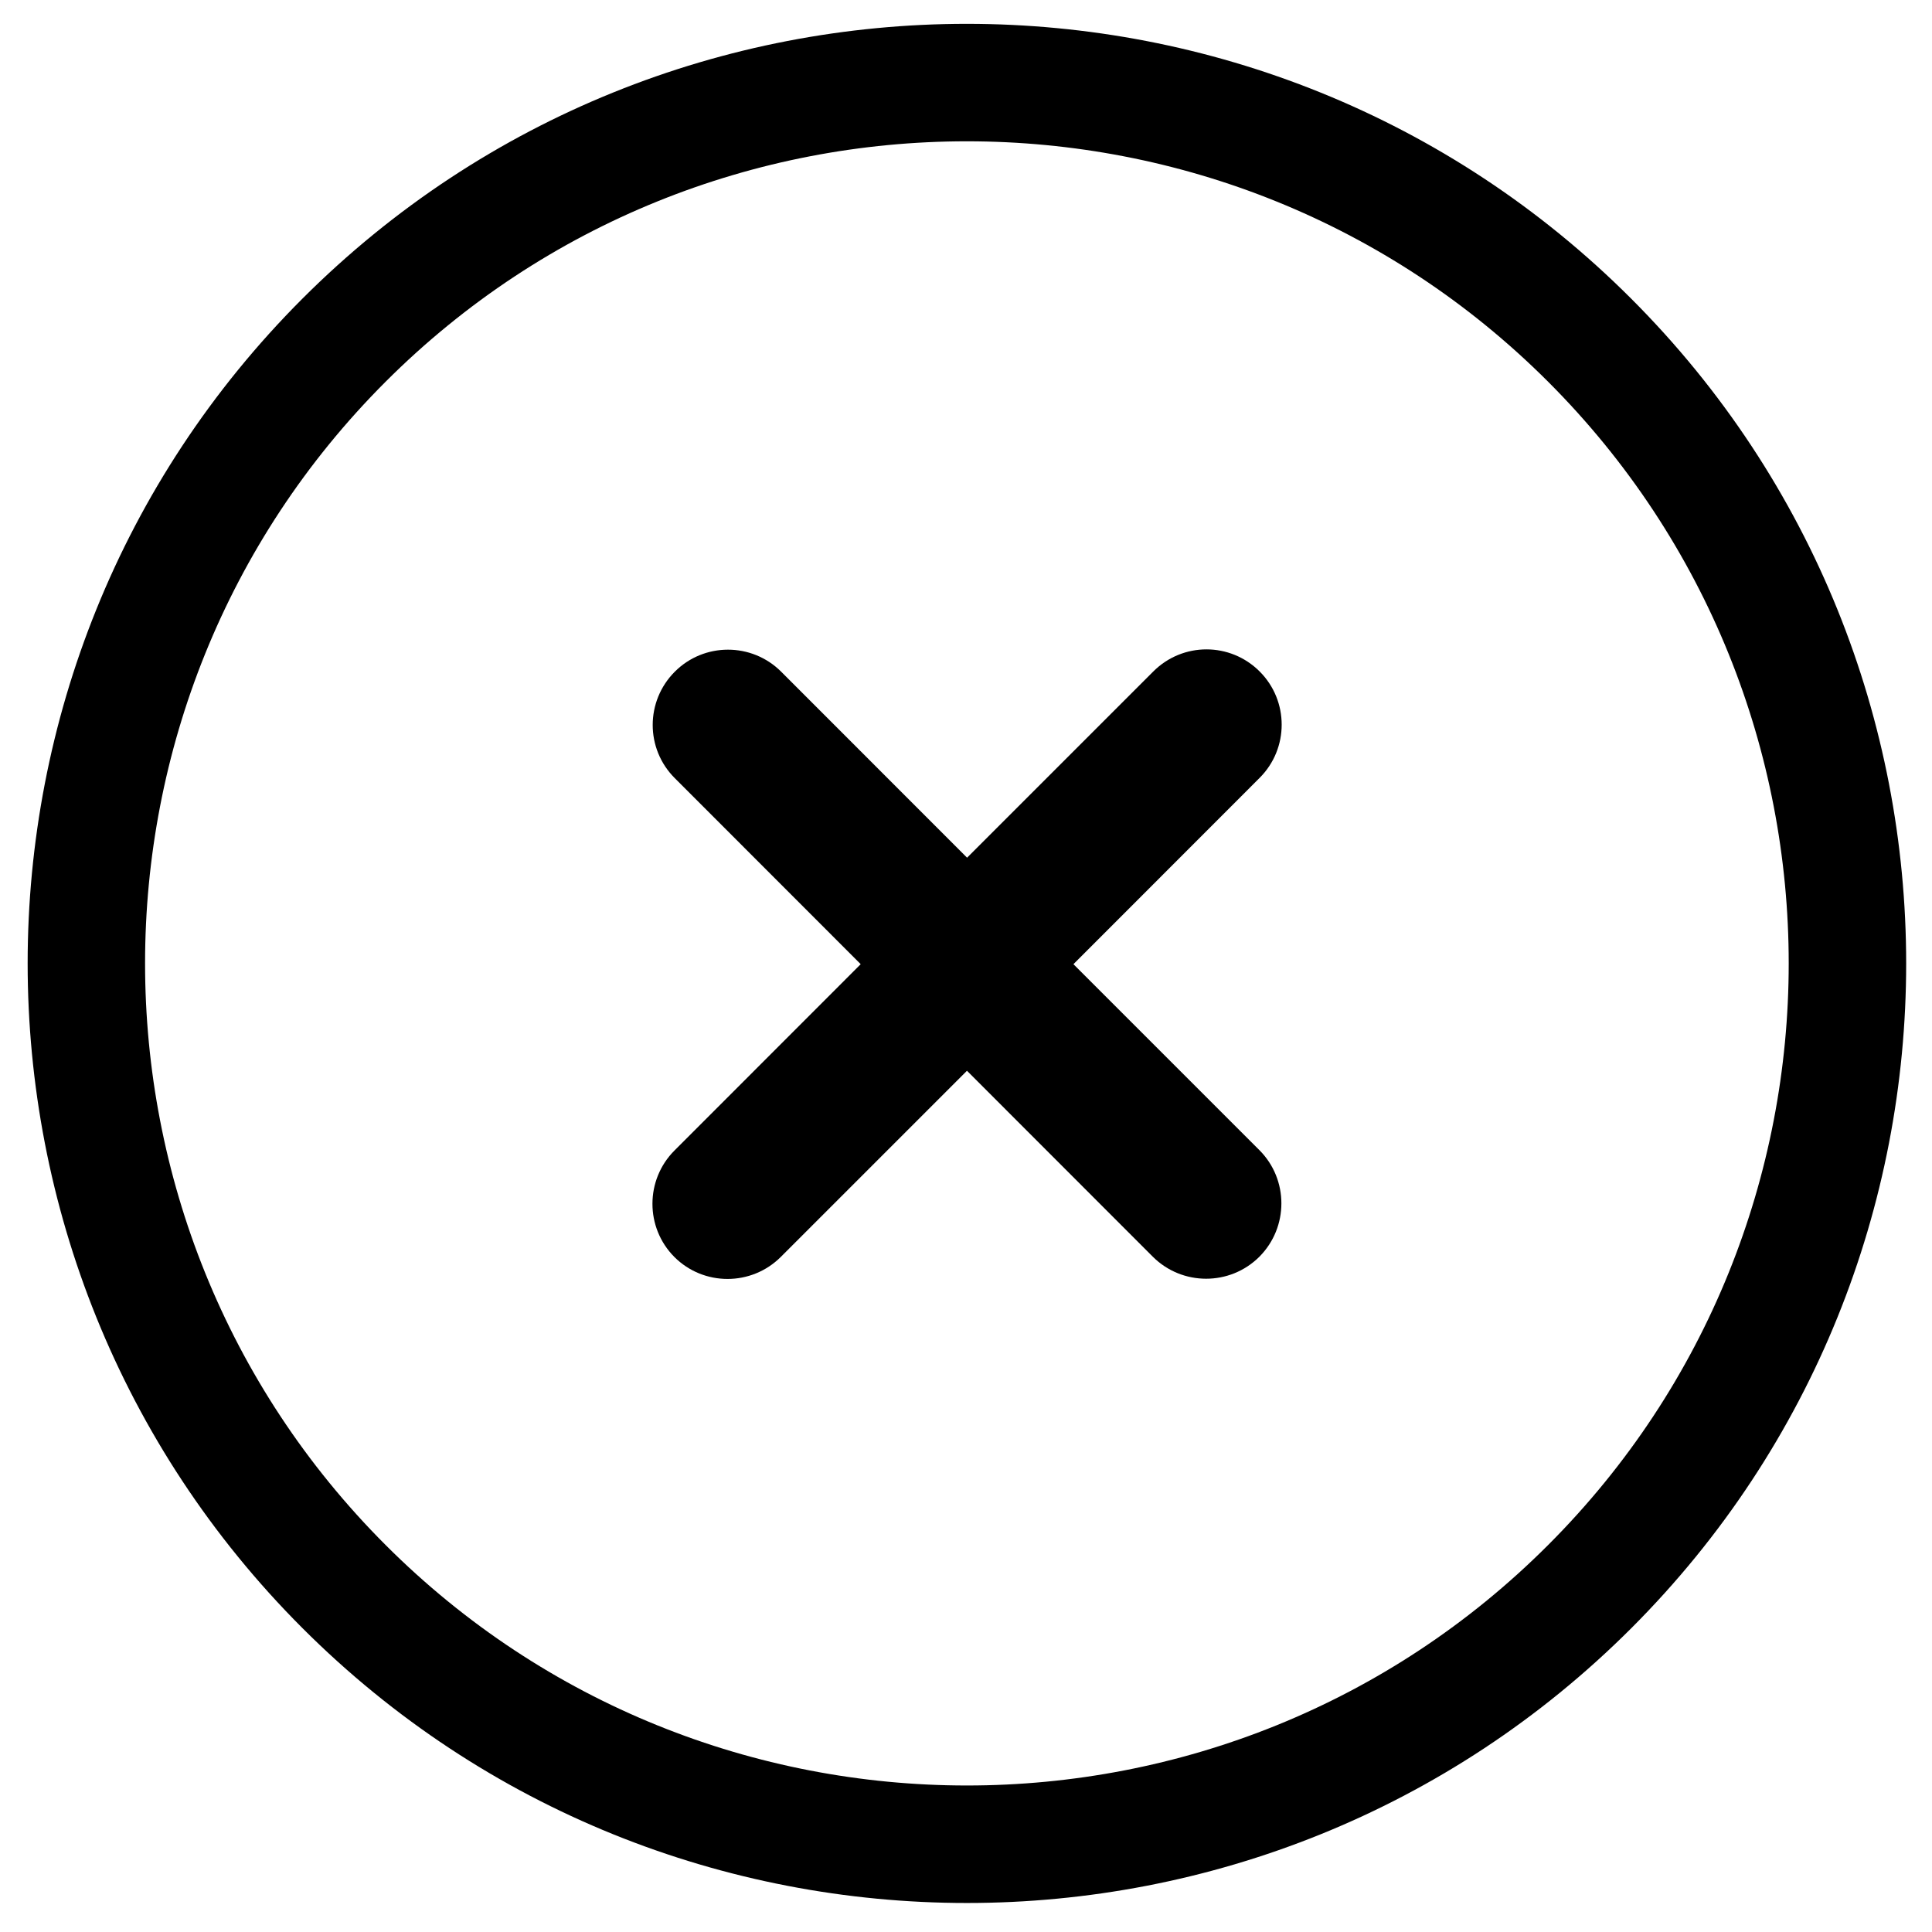 ﻿<?xml version="1.0" encoding="utf-8"?>
<svg version="1.1" xmlns:xlink="http://www.w3.org/1999/xlink" width="18px" height="18px" xmlns="http://www.w3.org/2000/svg">
  <g transform="matrix(1 0 0 1 -609 -966 )">
    <path d="M 11.734 10.716  L 10.001 8.983  L 11.736 7.247  C 12.01 6.973  12.009 6.529  11.736 6.256  C 11.462 5.982  11.02 5.981  10.745 6.256  L 9.01 7.991  L 7.278 6.258  C 7.004 5.984  6.559 5.985  6.287 6.258  C 6.013 6.532  6.012 6.976  6.287 7.25  L 8.019 8.983  L 6.284 10.719  C 6.011 10.992  6.01 11.437  6.283 11.711  C 6.556 11.984  7.001 11.984  7.275 11.71  L 9.009 9.976  L 10.741 11.709  C 11.014 11.981  11.459 11.983  11.734 11.708  C 12.006 11.434  12.007 10.99  11.734 10.716  Z M 15.198 2.783  C 11.786 -0.631  6.231 -0.632  2.817 2.783  C -0.596 6.198  -0.595 11.754  2.817 15.168  C 6.231 18.583  11.785 18.584  15.199 15.169  C 18.613 11.754  18.613 6.198  15.198 2.783  Z M 3.592 14.394  C 0.605 11.406  0.605 6.545  3.591 3.558  C 6.579 0.569  11.437 0.57  14.424 3.557  C 17.412 6.545  17.412 11.406  14.424 14.394  C 11.439 17.382  6.579 17.382  3.592 14.394  Z " fill-rule="nonzero" fill="#000000" stroke="none" transform="matrix(1 0 0 1 609 966 )" />
  </g>
</svg>